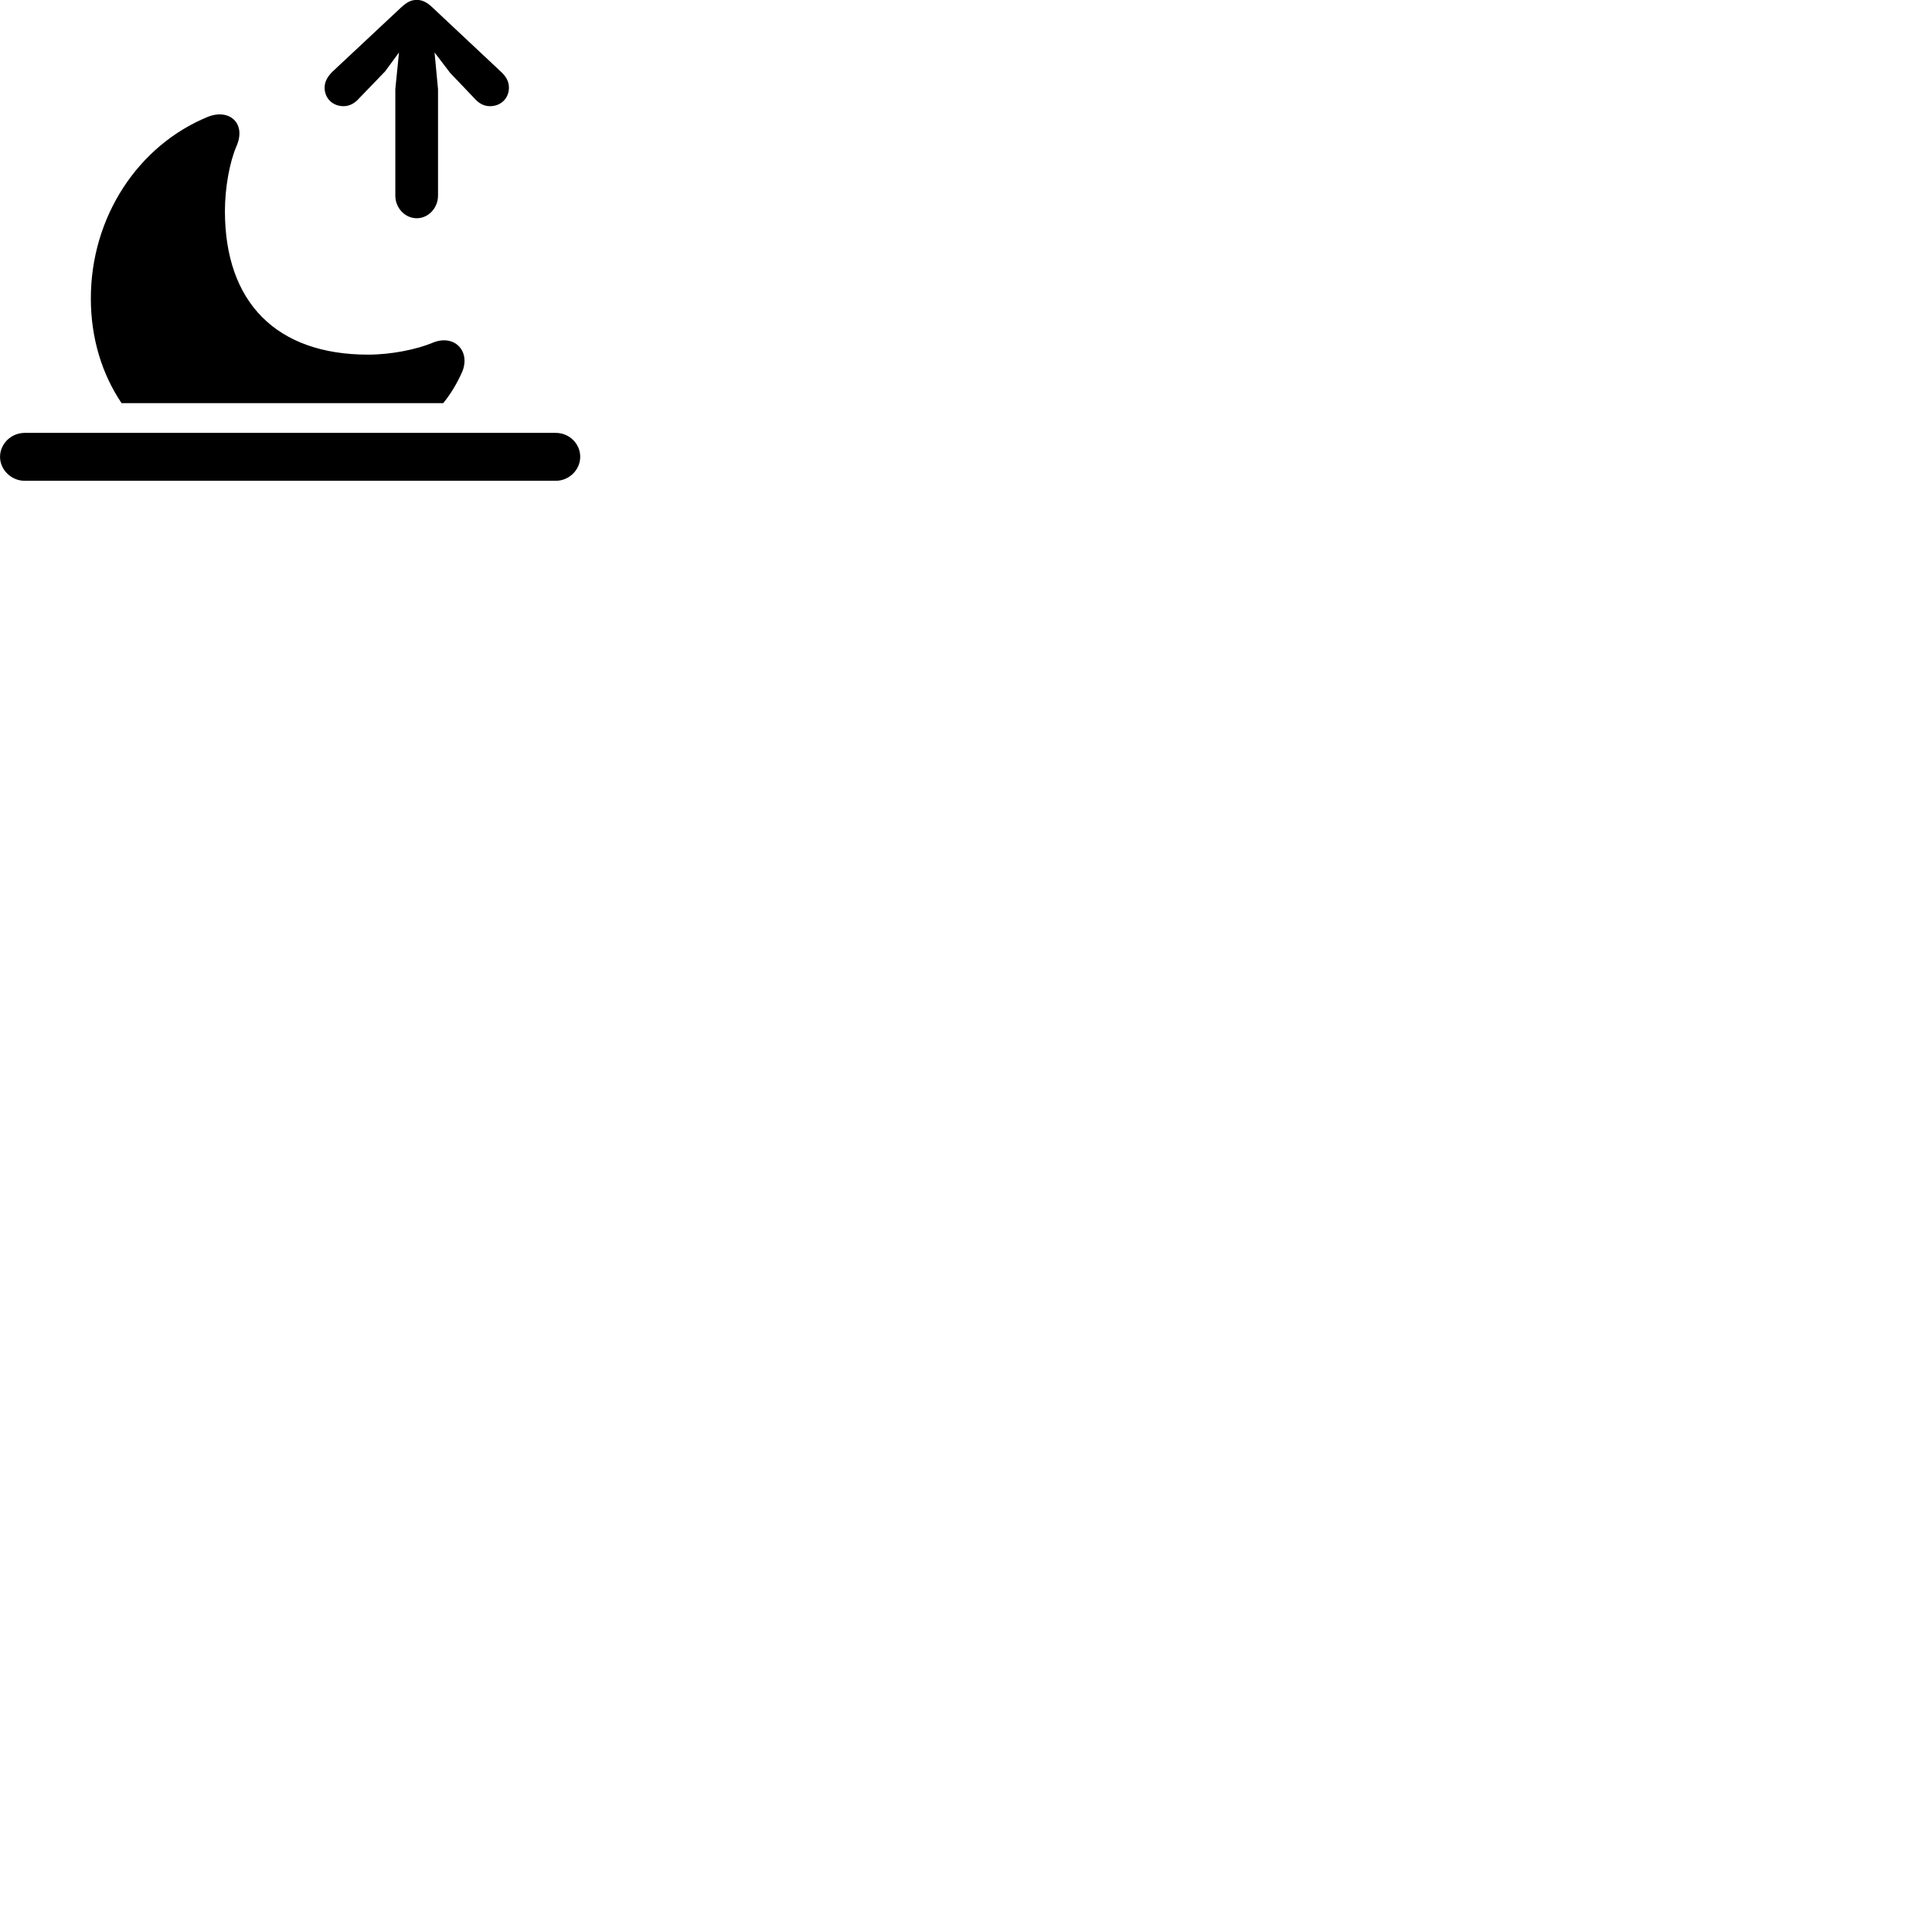 
        <svg xmlns="http://www.w3.org/2000/svg" viewBox="0 0 100 100">
            <path d="M21.572 11.296C22.172 11.296 22.672 10.766 22.672 10.126V4.616L22.492 2.716L23.302 3.776L24.562 5.096C24.772 5.336 25.032 5.496 25.362 5.496C25.932 5.496 26.342 5.086 26.342 4.536C26.342 4.216 26.192 3.956 25.932 3.716L22.362 0.366C22.082 0.106 21.852 -0.004 21.572 -0.004C21.282 -0.004 21.072 0.106 20.782 0.366L17.202 3.716C16.962 3.956 16.802 4.216 16.802 4.536C16.802 5.086 17.212 5.496 17.782 5.496C18.102 5.496 18.372 5.336 18.582 5.096L19.932 3.696L20.652 2.716L20.462 4.616V10.126C20.462 10.766 20.962 11.296 21.572 11.296ZM6.292 20.866H22.942C23.342 20.376 23.672 19.816 23.932 19.226C24.362 18.136 23.482 17.276 22.382 17.746C21.562 18.086 20.252 18.356 19.052 18.356C14.312 18.356 11.642 15.656 11.642 10.926C11.642 9.726 11.882 8.406 12.232 7.586C12.772 6.376 11.862 5.606 10.762 6.046C7.142 7.526 4.702 11.236 4.702 15.446C4.702 17.516 5.282 19.366 6.292 20.866ZM1.282 24.886H28.762C29.462 24.886 30.032 24.316 30.032 23.646C30.032 22.966 29.472 22.406 28.762 22.406H1.282C0.572 22.406 0.002 22.976 0.002 23.646C0.002 24.306 0.572 24.886 1.282 24.886Z" />
        </svg>
    